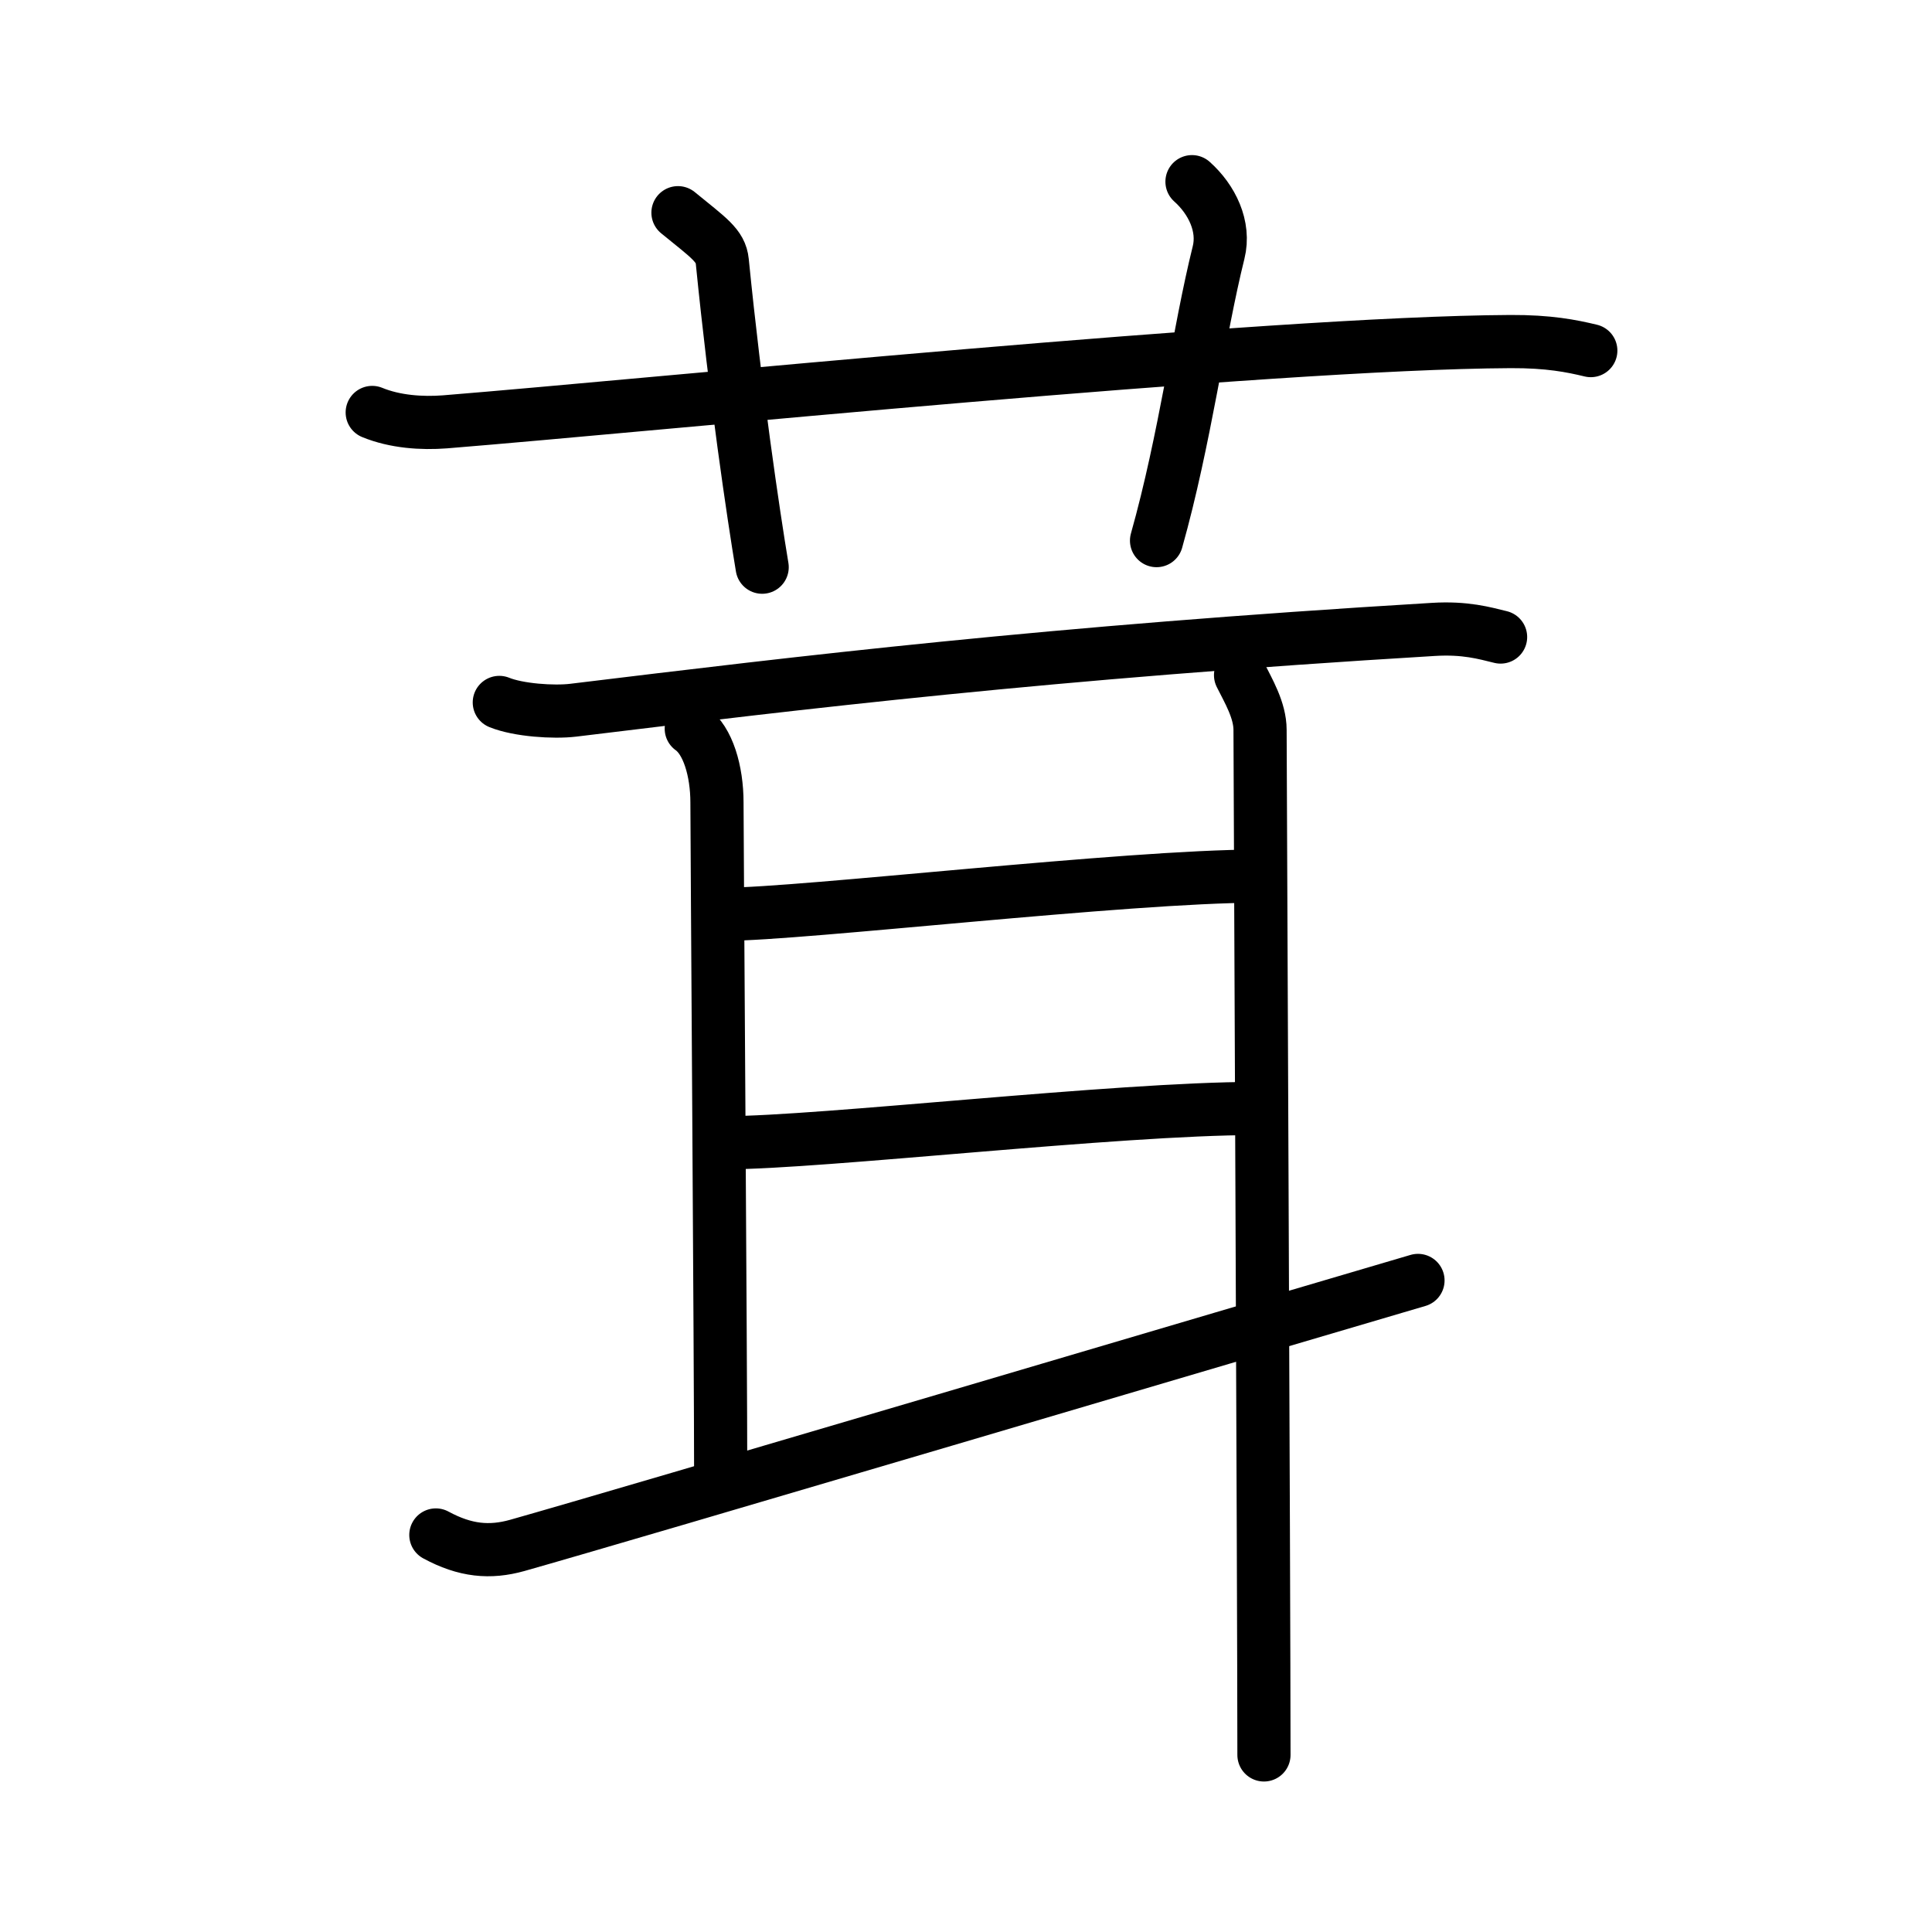 <svg xmlns="http://www.w3.org/2000/svg" width="109" height="109" viewBox="0 0 109 109"><g xmlns:kvg="http://kanjivg.tagaini.net" id="kvg:StrokePaths_08338" style="fill:none;stroke:#000000;stroke-width:3;stroke-linecap:round;stroke-linejoin:round;"><g id="kvg:08338" kvg:element="&#33592;"><g id="kvg:08338-g1" kvg:element="&#33401;" kvg:variant="true" kvg:original="&#33400;" kvg:position="top" kvg:radical="general"><path id="kvg:08338-s1" kvg:type="&#12752;" d="M21,23.27c1.29,0.53,2.8,0.63,4.1,0.53c11.9-0.96,46.4-4.46,60.12-4.53c2.16-0.01,3.45,0.25,4.53,0.51"/><path id="kvg:08338-s2" kvg:type="&#12753;a" d="M38.25,12c1.75,1.43,2.41,1.85,2.5,2.75C41.5,22.25,42.5,29,43,32"/><path id="kvg:08338-s3" kvg:type="&#12753;a" d="M67.25,10.25c1.12,1,1.87,2.52,1.5,4c-1.12,4.5-1.88,10.5-3.5,16.25"/></g><g id="kvg:08338-g2" kvg:element="&#32819;" kvg:position="bottom"><path id="kvg:08338-s4" kvg:type="&#12752;" d="M28.17,39.63c1.08,0.44,3.07,0.57,4.16,0.44c12.92-1.57,26.76-3.25,48.54-4.56c1.8-0.11,2.89,0.21,3.79,0.43"/><path id="kvg:08338-s5" kvg:type="&#12753;a" d="M39,41.11c0.94,0.66,1.45,2.39,1.45,4.17c0,1.78,0.21,31.66,0.21,38.06"/><path id="kvg:08338-s6" kvg:type="&#12752;a" d="M40.93,51.58c4.28,0,22.67-2.15,30-2.15"/><path id="kvg:08338-s7" kvg:type="&#12752;a" d="M40.99,64.47c5.29,0,22.07-1.93,29.78-1.93"/><path id="kvg:08338-s8" kvg:type="&#12736;" d="M24.59,86.6c1.66,0.9,3.05,1.02,4.59,0.59c6.17-1.74,41.34-12.17,50.82-14.95"/><path id="kvg:08338-s9" kvg:type="&#12753;" d="M69.99,38.09c0.44,0.88,1.1,1.98,1.1,3.09c0,1.1,0.22,48.79,0.22,57.83"/></g></g></g></svg>
